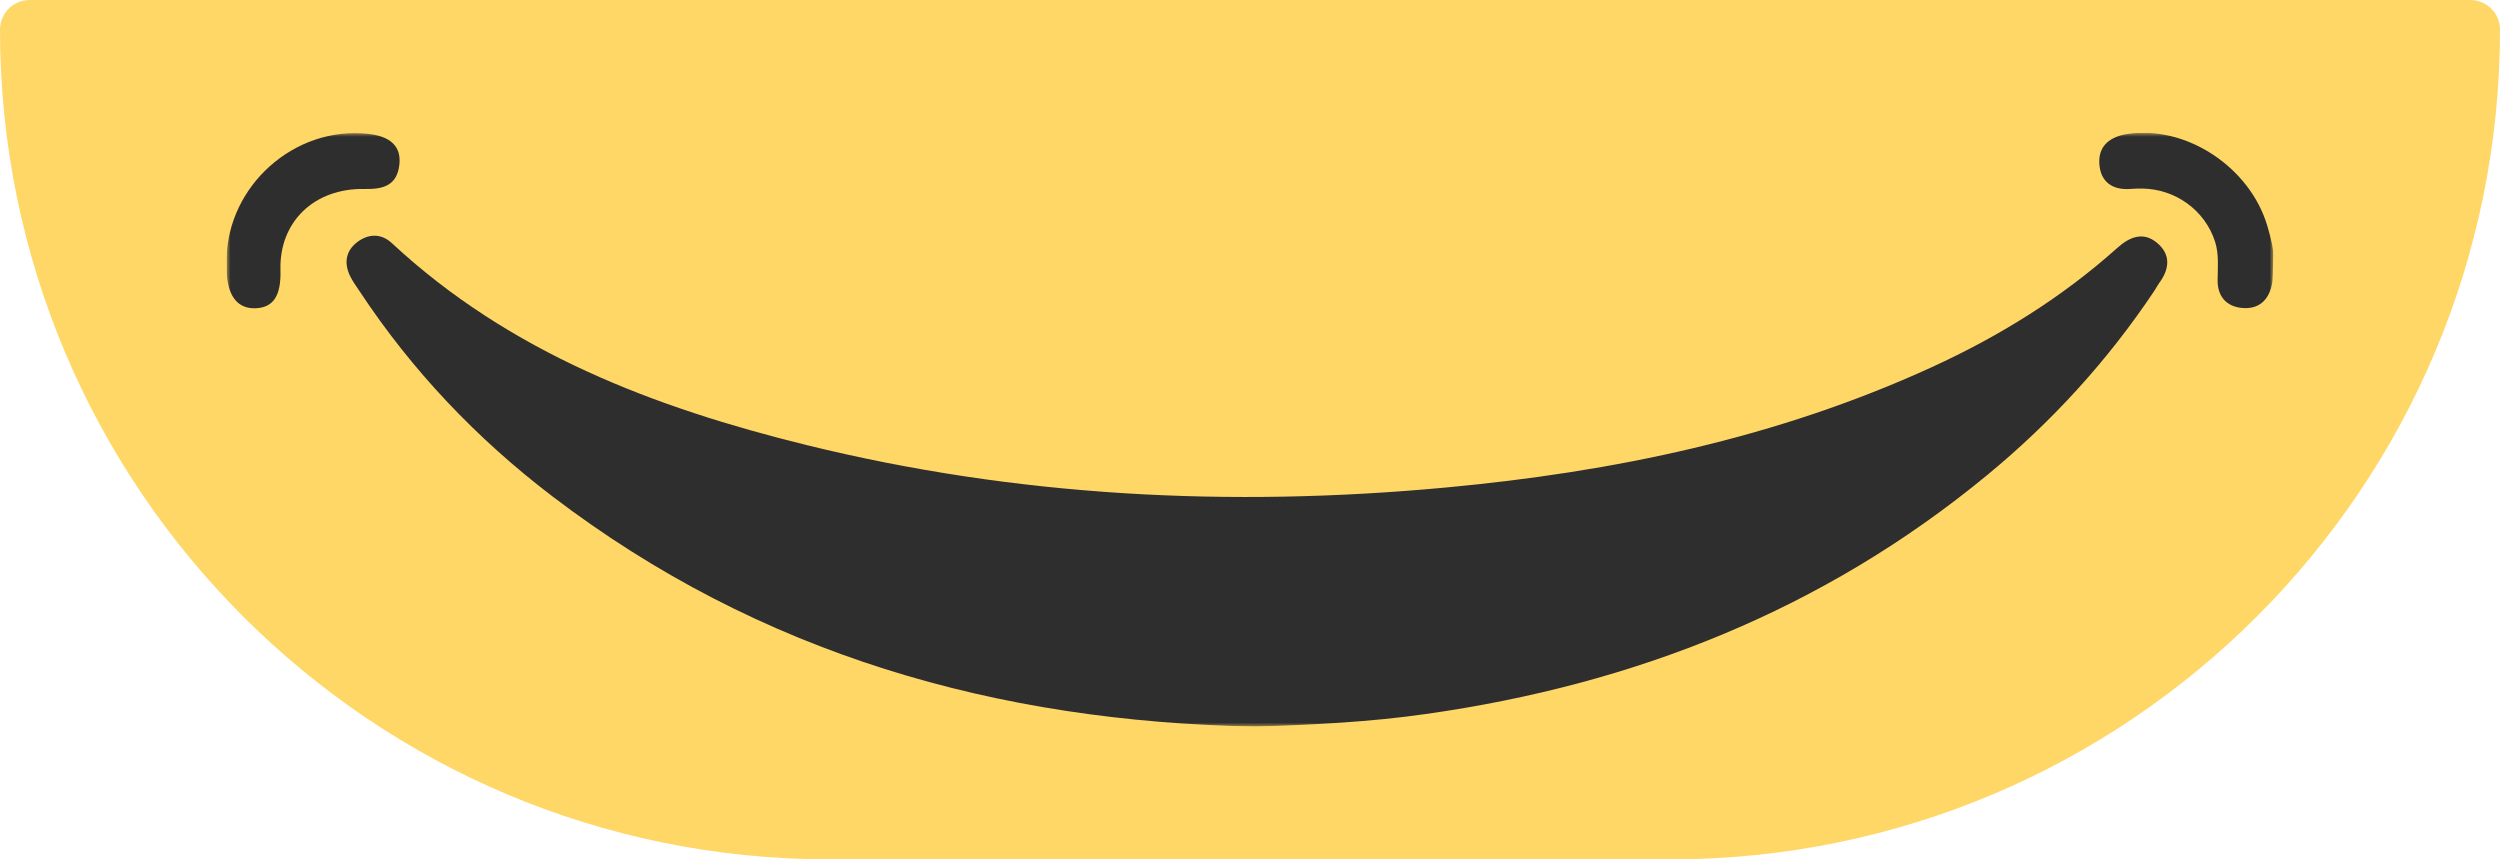 <svg width="320" height="110" viewBox="0 0 320 110" fill="none" xmlns="http://www.w3.org/2000/svg">
<g clip-path="url(#clip0_1_12)">
<path d="M0 3.802C0 1.702 1.702 0 3.802 0H316.198C318.298 0 320 1.702 320 3.802C320 62.454 272.454 110 213.802 110H106.198C47.546 110 0 62.454 0 3.802Z" fill="#FED766"/>
<g clip-path="url(#clip1_1_12)">
<mask id="mask0_1_12" style="mask-type:luminance" maskUnits="userSpaceOnUse" x="29" y="17" width="262" height="76">
<path d="M291 17H29V93H291V17Z" fill="white"/>
</mask>
<g mask="url(#mask0_1_12)">
<path d="M160.678 93C127.631 92.393 97.253 83.778 70.683 63.514C61.038 56.161 52.76 47.469 46.049 37.311C45.614 36.657 45.145 36.021 44.805 35.319C44.036 33.728 44.236 32.191 45.614 31.077C47.063 29.91 48.753 29.816 50.155 31.118C65.25 45.148 83.765 52.178 103.266 56.974C130.177 63.597 157.486 64.964 185.024 62.407C206.52 60.409 227.446 56.072 247.217 47.022C255.888 43.056 263.908 38.095 271.036 31.713C272.549 30.364 274.274 29.61 276.034 31.03C277.888 32.526 277.73 34.4 276.374 36.233C276.146 36.545 275.97 36.904 275.753 37.229C269.78 46.179 262.599 54.028 254.31 60.851C233.366 78.098 209.166 87.626 182.519 91.391C175.245 92.434 167.941 92.776 160.678 93Z" fill="#2E2E2E"/>
<path d="M29.006 33.092C29.17 23.823 37.618 16.116 47.11 17.13C50.003 17.442 51.387 18.756 51.117 21.095C50.812 23.747 49.046 24.236 46.706 24.189C40.2 24.047 35.723 28.419 35.899 34.565C35.993 37.847 35.002 39.367 32.719 39.456C30.443 39.544 29.164 37.947 29.012 34.842C28.988 34.447 29.006 34.058 29.006 33.092Z" fill="#2E2E2E"/>
<path d="M290.977 33.069C290.894 34.754 290.971 35.661 290.783 36.51C290.337 38.478 289.082 39.603 287.005 39.42C284.916 39.238 283.837 37.877 283.854 35.867C283.866 34.194 284.042 32.521 283.52 30.912C282.218 26.893 278.428 24.177 274.18 24.136C273.693 24.13 273.201 24.142 272.714 24.183C270.343 24.366 268.836 23.234 268.712 20.918C268.589 18.579 270.173 17.465 272.379 17.141C279.853 16.034 288.008 21.402 290.226 28.944C290.695 30.547 291.094 32.173 290.977 33.069Z" fill="#2E2E2E"/>
</g>
</g>
</g>
<defs>
<clipPath id="clip0_1_12">
<rect width="320" height="110" fill="white"/>
</clipPath>
<clipPath id="clip1_1_12">
<rect width="262" height="76" fill="white" transform="translate(29 17)"/>
</clipPath>
</defs>
</svg>
